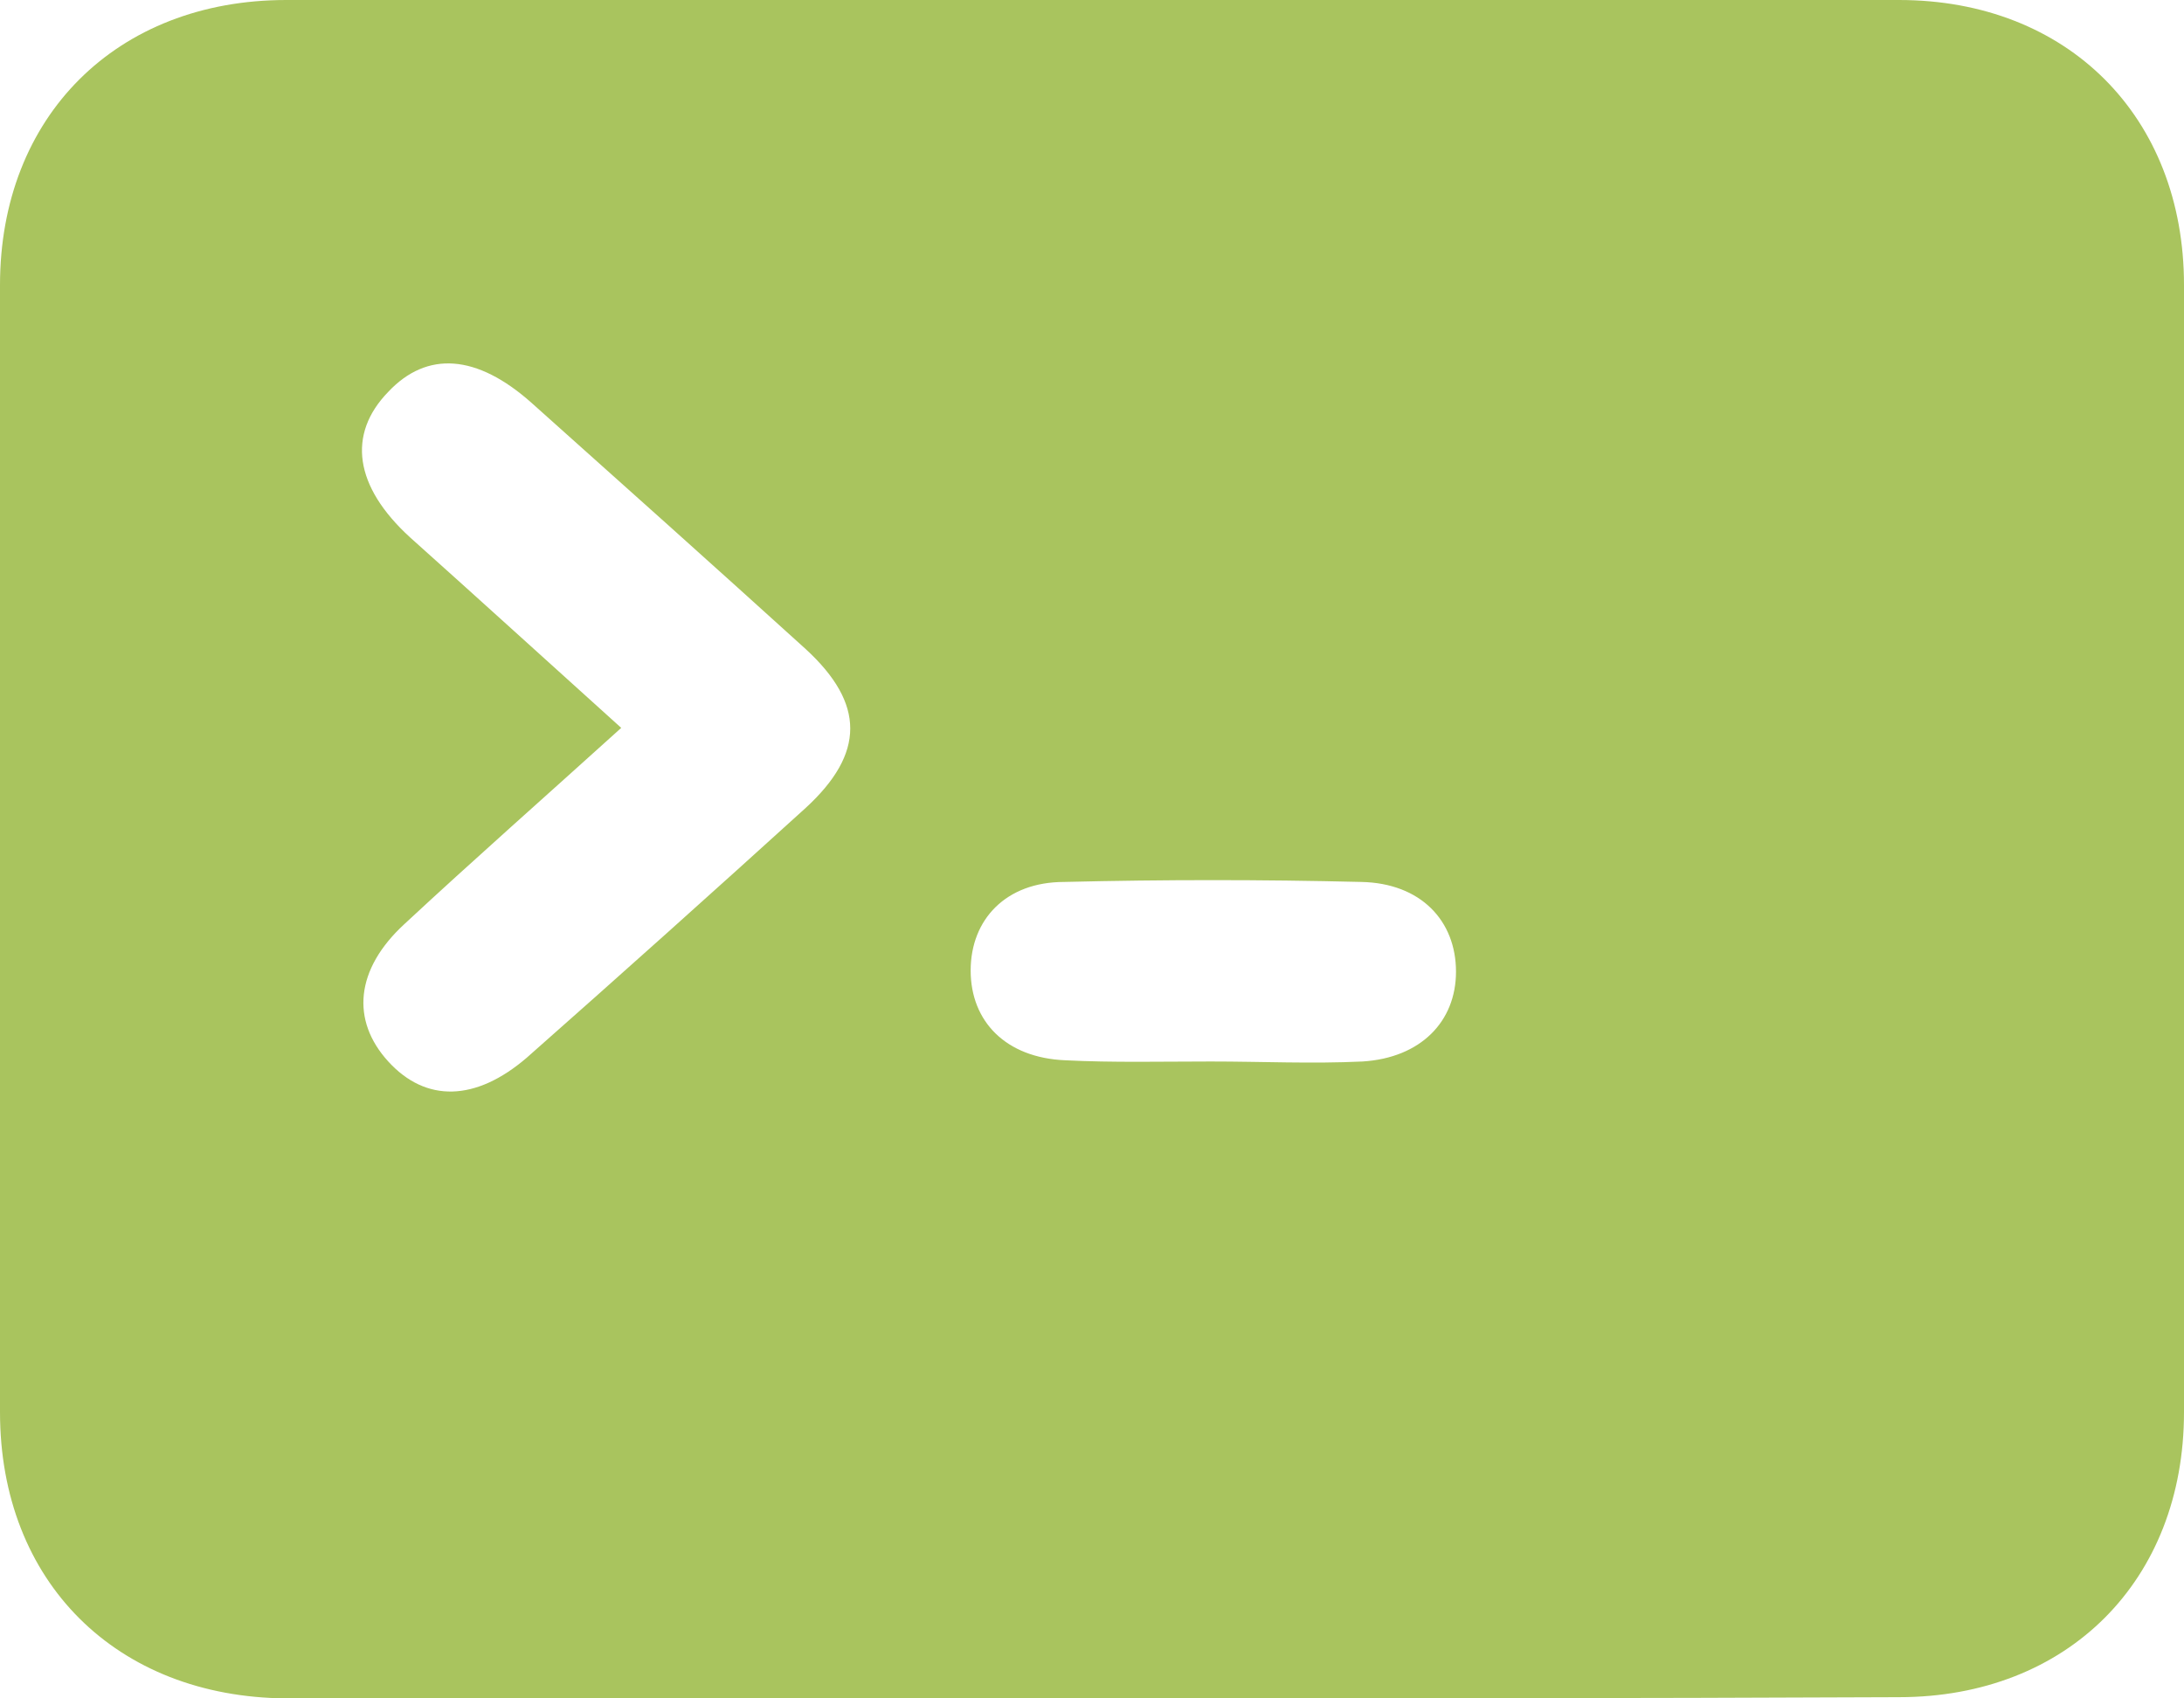 <?xml version="1.0" encoding="utf-8"?>
<!-- Generator: Adobe Illustrator 23.0.0, SVG Export Plug-In . SVG Version: 6.00 Build 0)  -->
<svg version="1.1" id="Layer_1" xmlns="http://www.w3.org/2000/svg" xmlns:xlink="http://www.w3.org/1999/xlink" x="0px" y="0px"
	 viewBox="0 0 180 140" style="enable-background:new 0 0 180 140;" xml:space="preserve">
<style type="text/css">
	.st0{fill:#A9C45E;}
</style>
<g>
	<path class="st0" d="M89.5,140c-22,0-44,0-65.9,0C9.6,139.9,0,130.4,0,116.4c0-31,0-62,0-92.9C0,9.6,9.6,0,23.6,0
		c44.3,0,88.6,0,132.9,0C170.4,0,180,9.6,180,23.5c0,31,0,62,0,92.9c0,13.9-9.6,23.5-23.5,23.5C134.1,140,111.8,140,89.5,140z
		 M51.2,60C44.9,65.7,39,70.9,33.3,76.2c-4,3.7-4.4,7.9-1.3,11.3s7.2,3.3,11.4-0.3c7.7-6.8,15.4-13.7,23-20.6
		c4.9-4.5,4.9-8.6,0-13.1c-7.5-6.8-15.1-13.6-22.6-20.3c-4.5-4-8.6-4.3-11.8-0.9c-3.4,3.5-2.8,7.8,1.8,12
		C39.5,49.4,45.1,54.5,51.2,60z M99.8,87.5c4.2,0,8.3,0.2,12.5,0c4.8-0.3,7.7-3.3,7.7-7.4c0-4.2-2.9-7.3-7.8-7.4
		c-8.2-0.2-16.3-0.2-24.5,0c-4.8,0-7.7,3.1-7.7,7.3s2.9,7.2,7.8,7.4C91.7,87.6,95.8,87.5,99.8,87.5z"/>
</g>
</svg>
